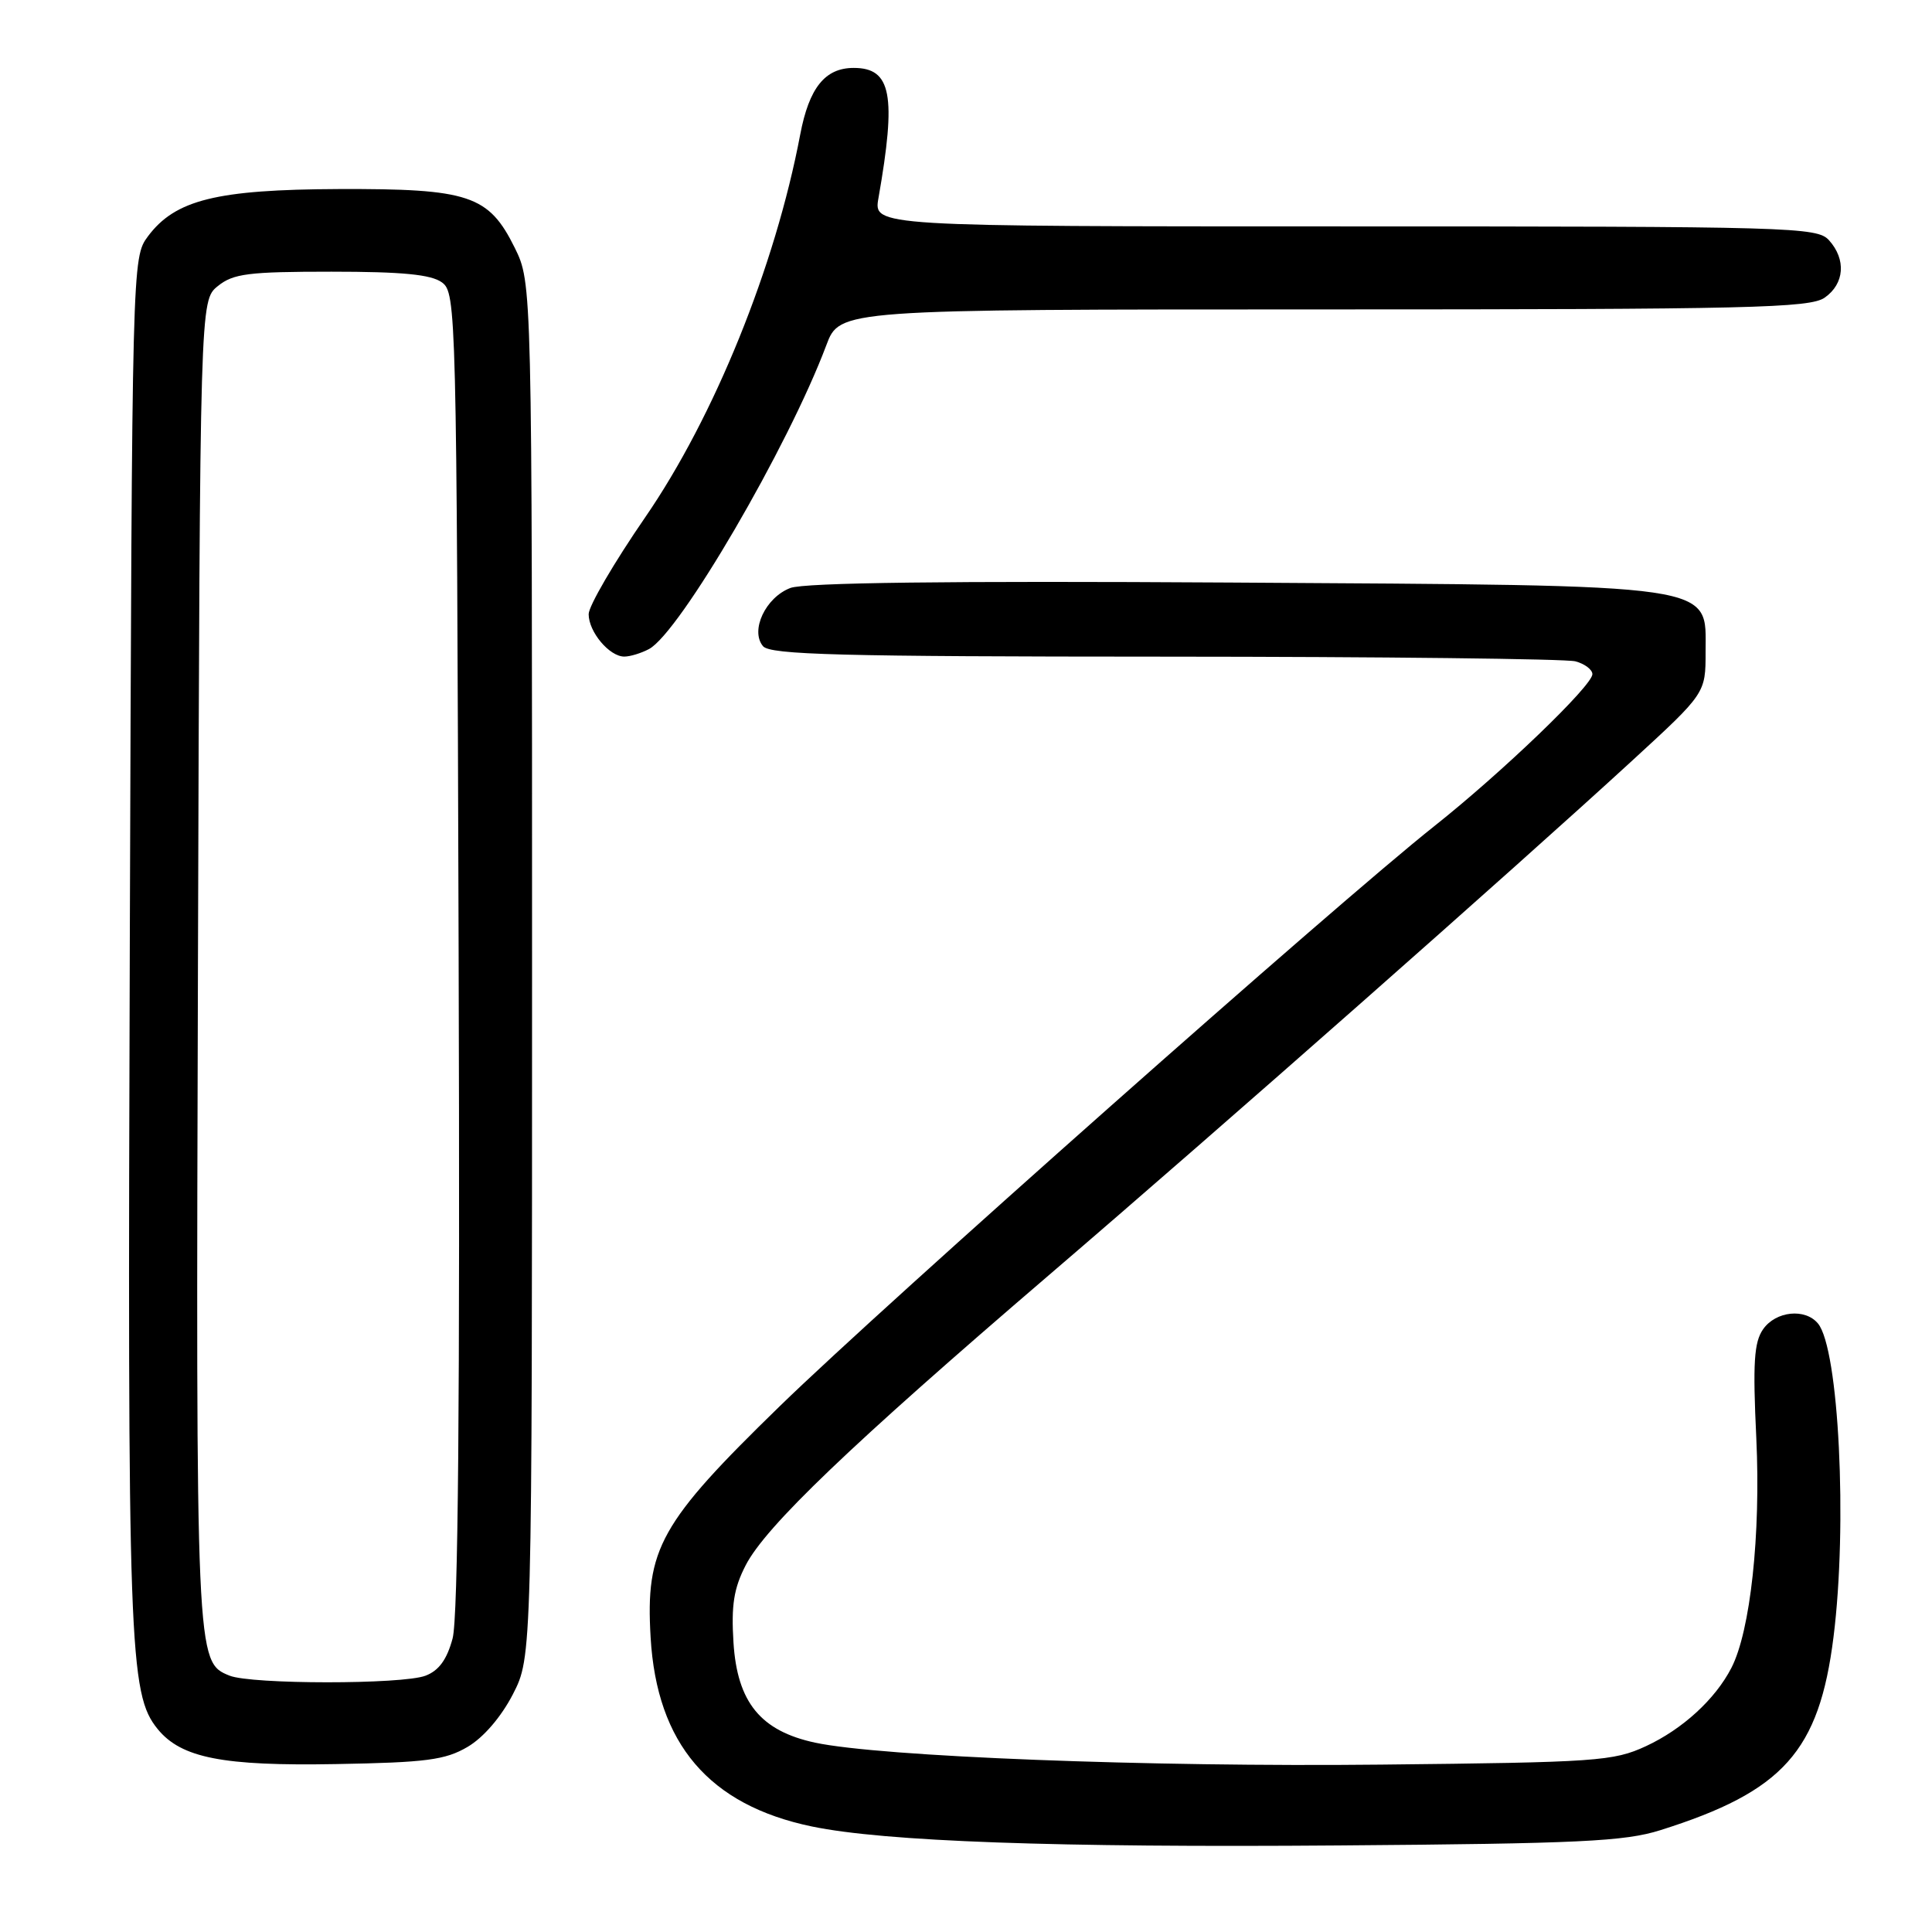 <?xml version="1.0" encoding="UTF-8" standalone="no"?>
<!DOCTYPE svg PUBLIC "-//W3C//DTD SVG 1.1//EN" "http://www.w3.org/Graphics/SVG/1.1/DTD/svg11.dtd" >
<svg xmlns="http://www.w3.org/2000/svg" xmlns:xlink="http://www.w3.org/1999/xlink" version="1.1" viewBox="0 0 256 256">
 <g >
 <path fill="currentColor"
d=" M 220.00 242.51 C 236.29 237.38 241.05 232.07 242.95 216.91 C 244.82 202.05 243.66 178.70 240.89 175.37 C 239.19 173.32 235.31 173.72 233.62 176.13 C 232.42 177.85 232.24 180.58 232.72 190.58 C 233.32 203.34 231.94 216.11 229.42 221.00 C 227.28 225.16 222.94 229.13 218.09 231.38 C 213.78 233.37 211.61 233.52 183.00 233.82 C 152.19 234.15 116.69 232.77 108.00 230.91 C 100.79 229.36 97.69 225.57 97.19 217.65 C 96.88 212.72 97.23 210.47 98.80 207.42 C 101.44 202.27 112.71 191.49 139.00 168.95 C 162.05 149.19 200.34 115.41 216.25 100.81 C 226.00 91.86 226.00 91.86 226.00 86.38 C 226.00 77.25 228.43 77.60 163.00 77.19 C 125.61 76.96 106.60 77.20 104.73 77.91 C 101.44 79.16 99.38 83.55 101.10 85.62 C 102.05 86.76 111.31 87.00 154.37 87.01 C 183.04 87.02 207.51 87.30 208.75 87.63 C 209.99 87.96 211.00 88.73 211.00 89.33 C 211.00 90.85 199.01 102.37 190.00 109.51 C 177.17 119.68 117.17 172.85 103.35 186.30 C 87.43 201.79 85.52 205.21 86.21 216.96 C 87.03 231.07 93.96 239.19 107.59 242.02 C 117.19 244.01 139.89 244.83 177.50 244.53 C 209.27 244.29 215.28 244.00 220.00 242.51 Z  M 61.96 231.47 C 64.06 230.24 66.41 227.50 67.96 224.50 C 70.50 219.55 70.50 219.55 70.50 128.53 C 70.50 37.50 70.50 37.50 68.21 32.84 C 64.76 25.86 62.16 24.99 44.85 25.05 C 28.69 25.12 23.22 26.47 19.60 31.32 C 17.51 34.14 17.50 34.46 17.20 124.82 C 16.89 218.59 17.09 224.44 20.90 229.12 C 24.02 232.94 29.53 234.02 44.50 233.75 C 56.48 233.54 59.00 233.21 61.96 231.47 Z  M 86.00 86.00 C 90.07 83.82 104.44 59.20 109.49 45.75 C 111.27 41.00 111.27 41.00 175.41 41.00 C 231.85 41.00 239.82 40.81 241.78 39.44 C 244.41 37.60 244.65 34.38 242.35 31.83 C 240.78 30.09 237.47 30.00 178.21 30.00 C 115.74 30.00 115.74 30.00 116.40 26.25 C 118.80 12.58 118.12 9.00 113.12 9.00 C 109.32 9.00 107.21 11.63 106.03 17.84 C 102.72 35.32 94.64 55.26 85.49 68.55 C 81.37 74.53 78.00 80.31 78.00 81.38 C 78.00 83.73 80.75 87.00 82.72 87.00 C 83.50 87.00 84.97 86.55 86.00 86.00 Z  M 30.41 222.03 C 25.96 220.23 25.95 220.13 26.23 127.66 C 26.50 39.82 26.50 39.82 28.86 37.91 C 30.91 36.25 32.91 36.00 43.92 36.00 C 53.31 36.00 57.12 36.37 58.56 37.42 C 60.45 38.80 60.51 41.04 60.77 125.98 C 60.96 185.65 60.71 214.38 59.97 217.11 C 59.22 219.90 58.15 221.37 56.38 222.04 C 53.31 223.21 33.31 223.20 30.41 222.03 Z "/>
</g>
</svg>